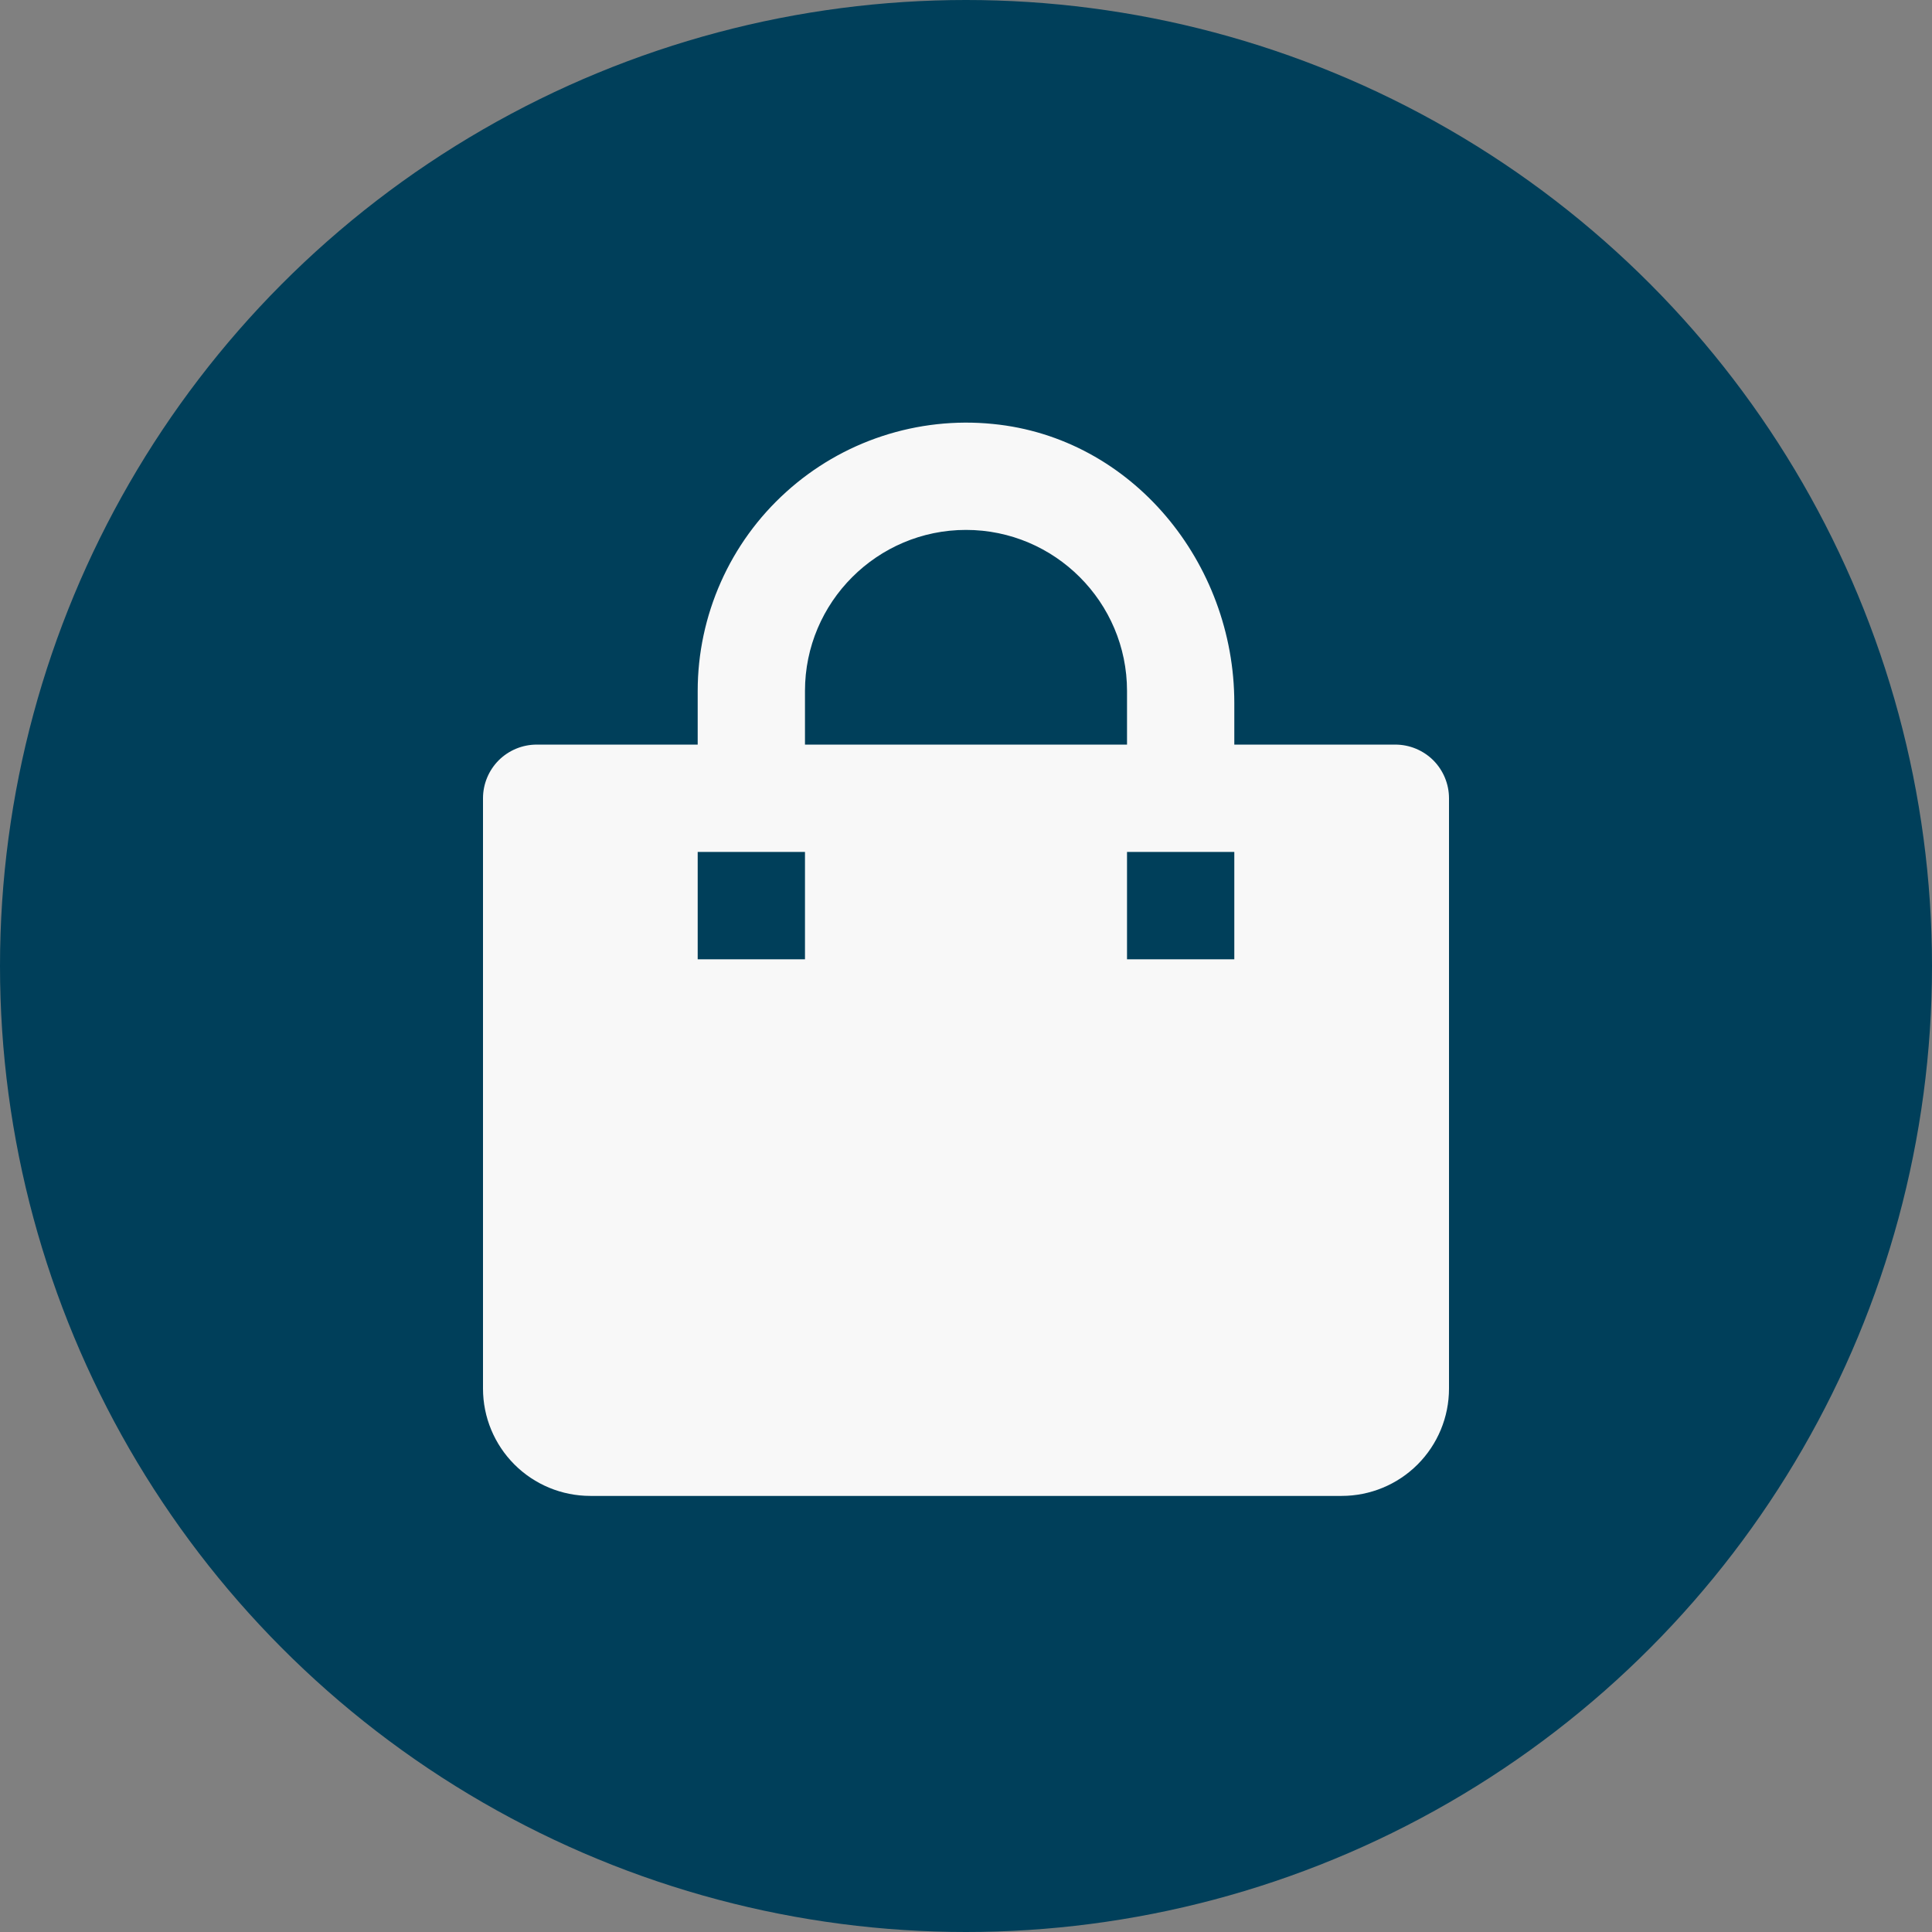 <svg width="32" height="32" viewBox="0 0 32 32" fill="none" xmlns="http://www.w3.org/2000/svg">
<rect x="0" y="0" width="32" height="32" fill="#808080" stroke="none"/>
<circle cx="16" cy="16" r="16" fill="#003F5A"/>
<path d="M9.778 24.777H22.222C22.694 24.777 23.146 24.59 23.479 24.257C23.813 23.923 24 23.471 24 23V13.222C24 12.986 23.906 12.76 23.74 12.593C23.573 12.427 23.347 12.333 23.111 12.333H20.444V11.642C20.444 9.323 18.753 7.247 16.444 7.022C15.827 6.96 15.203 7.029 14.613 7.223C14.023 7.417 13.48 7.733 13.02 8.15C12.559 8.566 12.191 9.074 11.939 9.642C11.687 10.209 11.556 10.823 11.556 11.444V12.333H8.889C8.653 12.333 8.427 12.427 8.26 12.593C8.094 12.76 8 12.986 8 13.222V23C8 23.471 8.187 23.923 8.521 24.257C8.854 24.59 9.306 24.777 9.778 24.777ZM20.444 14.111V15.889H18.667V14.111H20.444ZM13.333 11.444C13.333 9.974 14.53 8.777 16 8.777C17.47 8.777 18.667 9.974 18.667 11.444V12.333H13.333V11.444ZM11.556 14.111H13.333V15.889H11.556V14.111Z" fill="#F8F8F8"/>
</svg>
